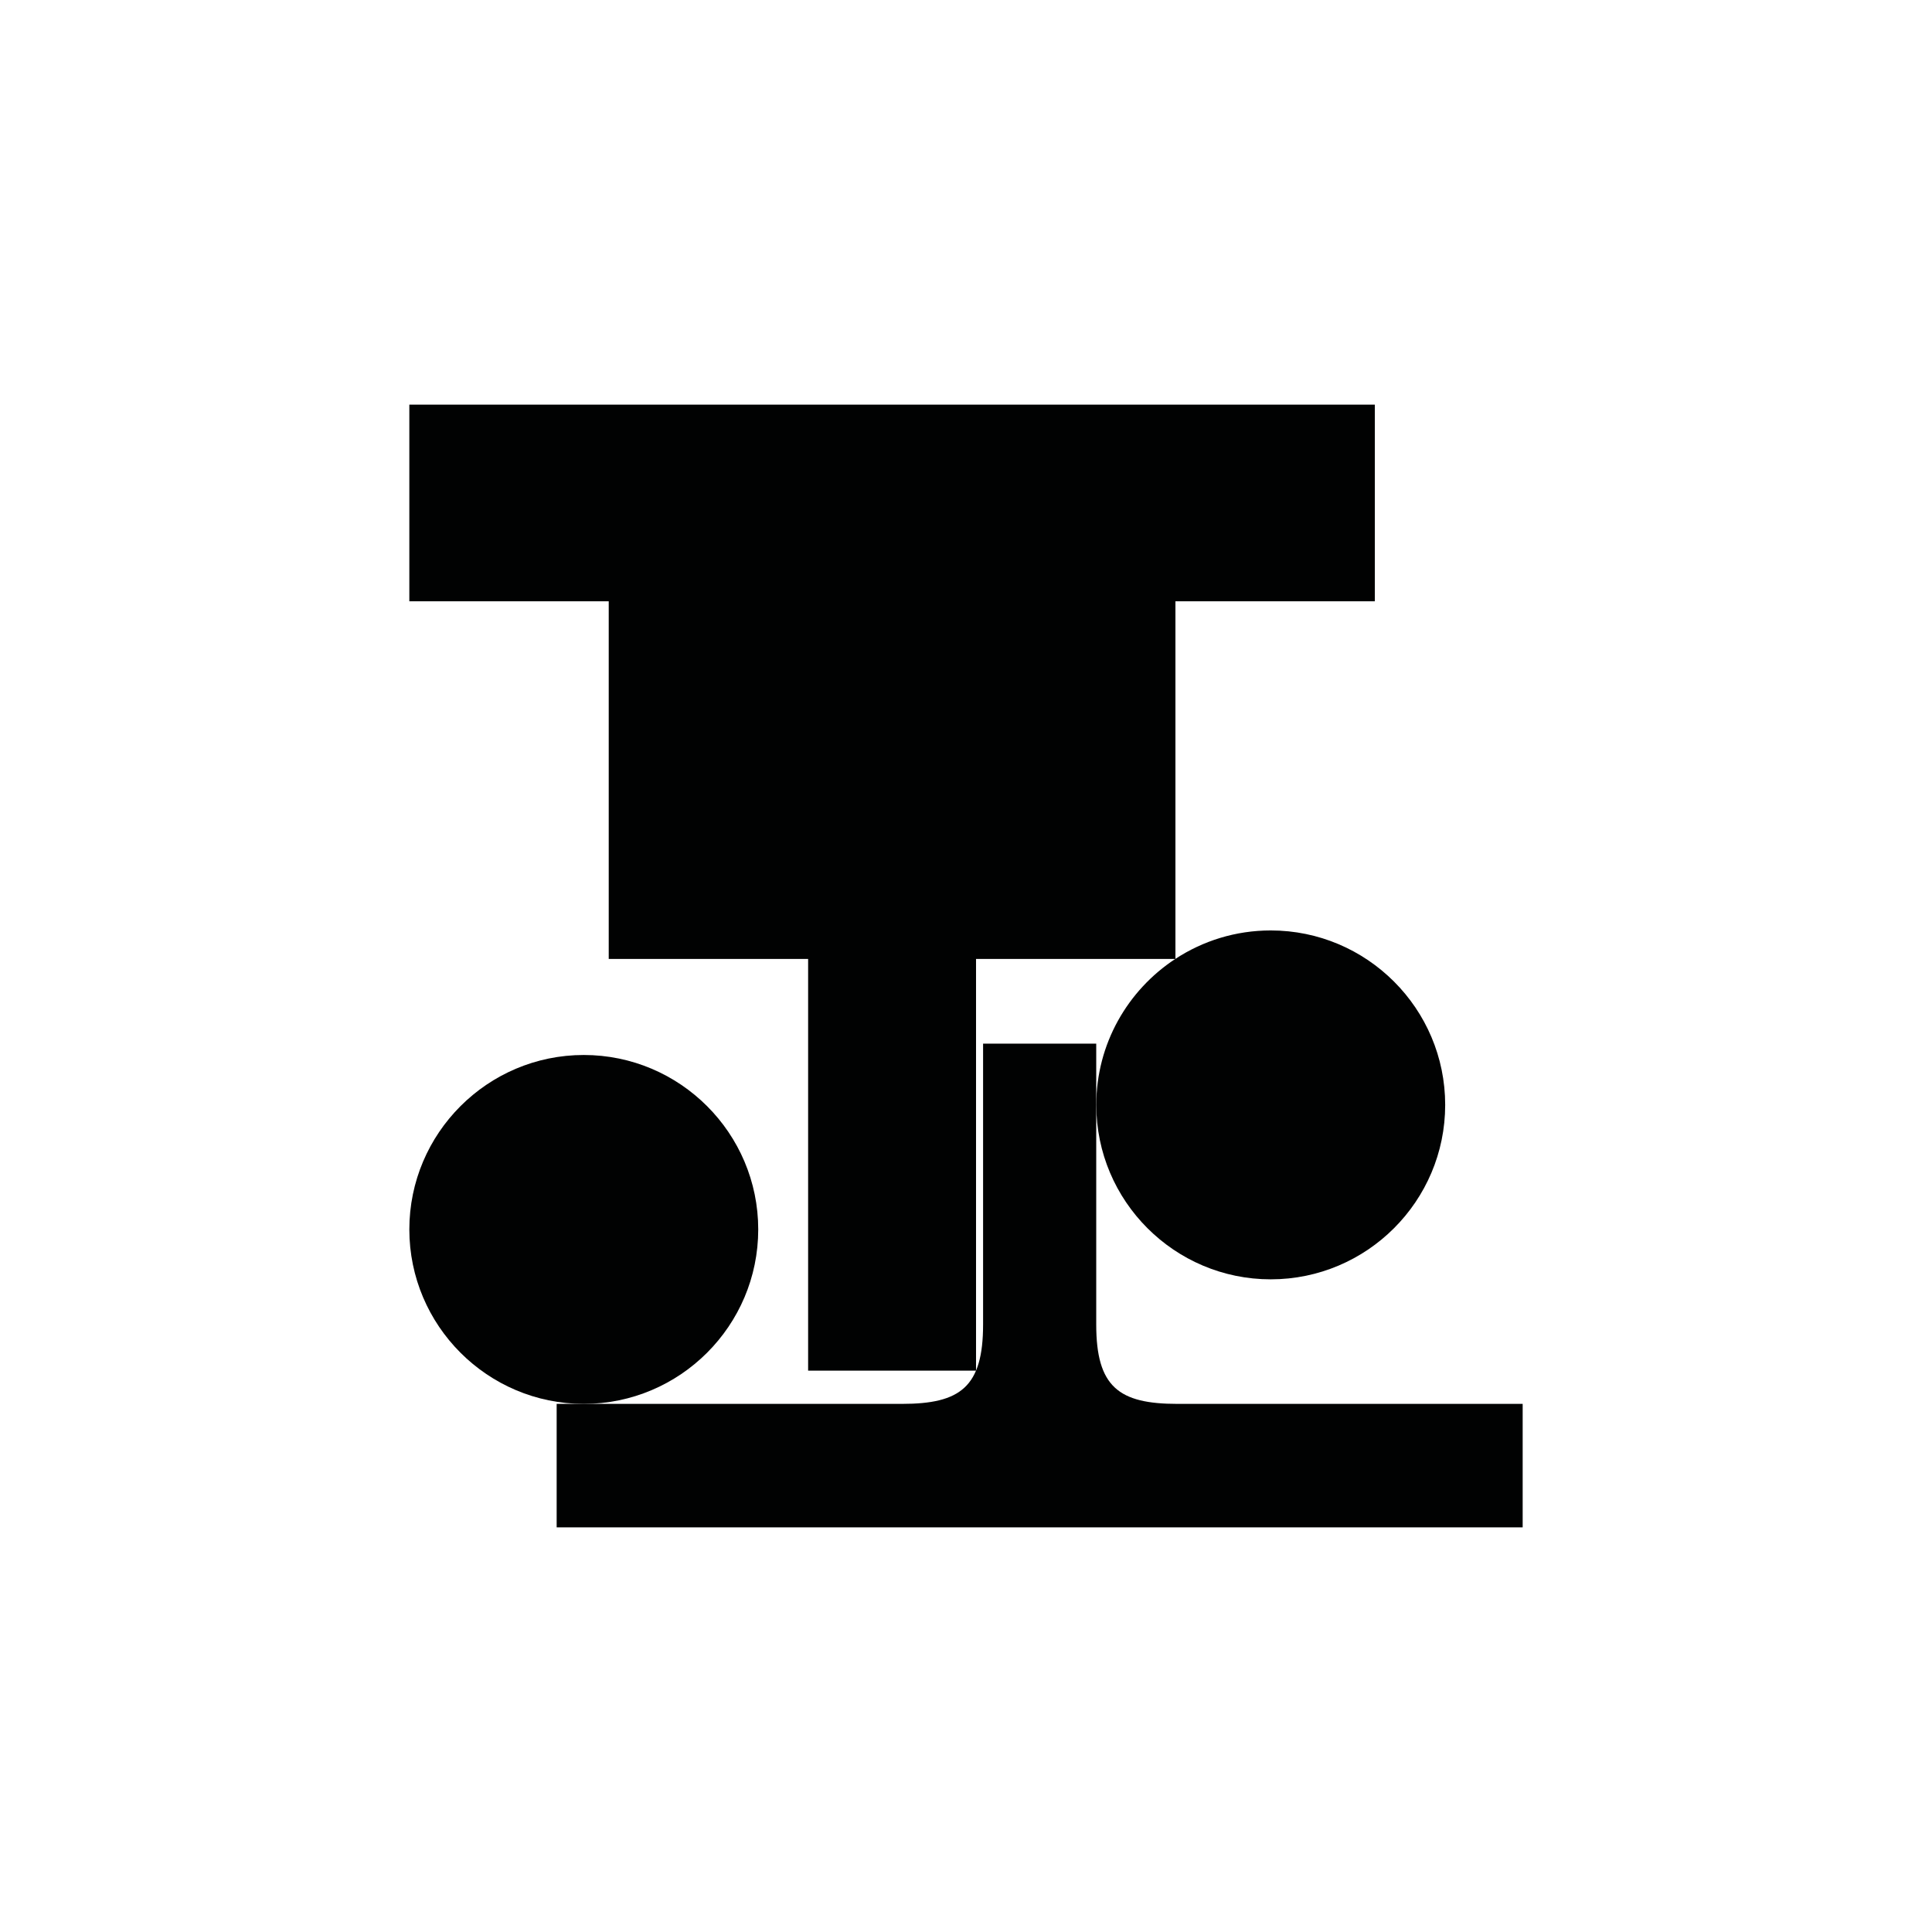 <?xml version="1.0" encoding="utf-8"?>
<!-- Generator: Adobe Illustrator 16.0.0, SVG Export Plug-In . SVG Version: 6.00 Build 0)  -->
<!DOCTYPE svg PUBLIC "-//W3C//DTD SVG 1.1//EN" "http://www.w3.org/Graphics/SVG/1.1/DTD/svg11.dtd">
<svg version="1.1" id="Calque_1" xmlns="http://www.w3.org/2000/svg" xmlns:xlink="http://www.w3.org/1999/xlink" x="0px" y="0px"
	 width="1190.551px" height="1190.551px" viewBox="0 0 1190.551 1190.551" enable-background="new 0 0 1190.551 1190.551"
	 xml:space="preserve">
<g>
	<path fill="#010202" d="M375.115,590.938h122.873v253.676h103.471V590.938h122.77c-29.285,19.226-48.666,52.353-48.666,89.925
		c0,59.273,48.225,107.5,107.5,107.5c59.273,0,107.5-48.227,107.5-107.5s-48.227-107.5-107.5-107.5
		c-21.658,0-41.836,6.444-58.73,17.507V370.533h122.873V249.335H252.243v121.196h122.872V590.938z"/>
	<path fill="#010202" d="M725.528,865.111c-36,0-50-10.396-50-48.896v-173.09h-32.311h-5.1h-32.314v173.09
		c0,38.5-14,48.896-50,48.896c-42.659,0-153.735,0-196.062,0c-10.452,0-16.716,0-16.716,0v76.104h295.091h5.1h295.092v-76.104
		C938.309,865.111,778.723,865.111,725.528,865.111z"/>
	<path fill="#010202" d="M467.243,757.611c0-59.275-48.226-107.5-107.5-107.5s-107.5,48.225-107.5,107.5
		c0,59.273,48.227,107.5,107.5,107.5C419.018,865.111,467.243,816.887,467.243,757.611z"/>
</g>
</svg>
